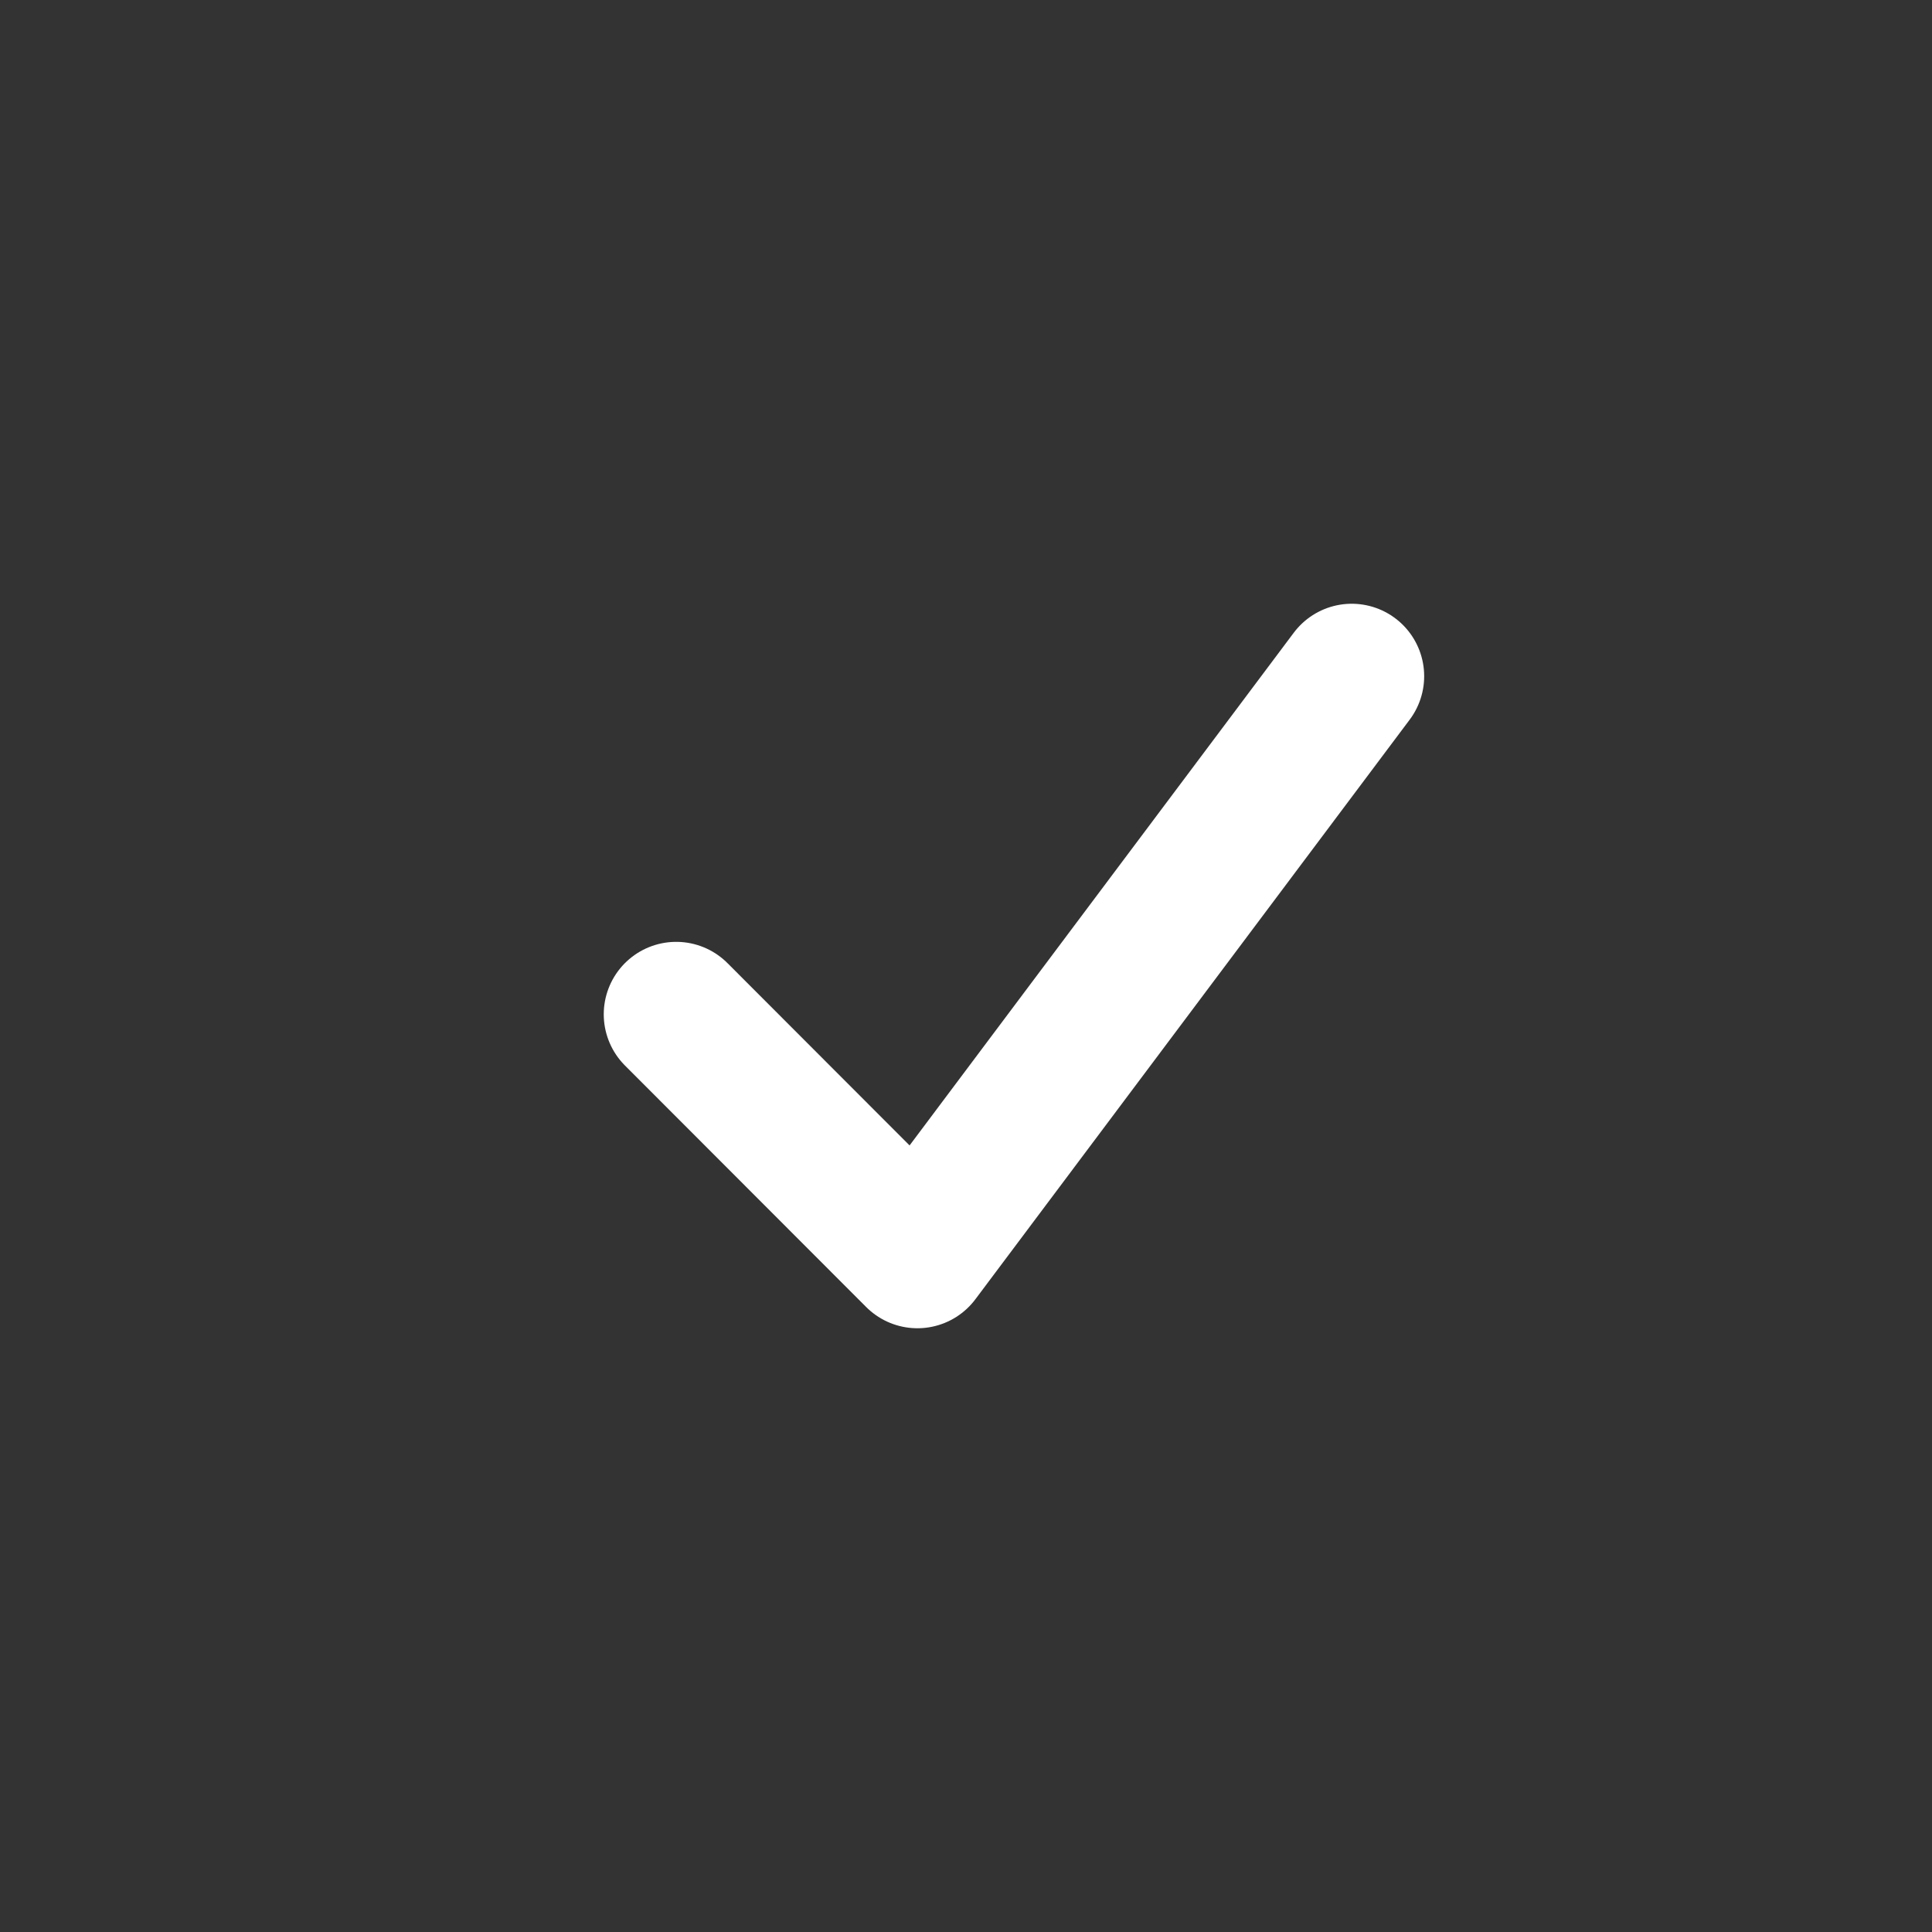 <svg width="20" height="20" viewBox="0 0 20 20" fill="none" xmlns="http://www.w3.org/2000/svg">
<rect x="0" y="0" width="20" height="20" fill="#333333" stroke="none"/>
<path d="M7 10.5L9.497 13L13.993 7" stroke="white" stroke-width="1.5" stroke-linecap="round" stroke-linejoin="round"/>
</svg>
